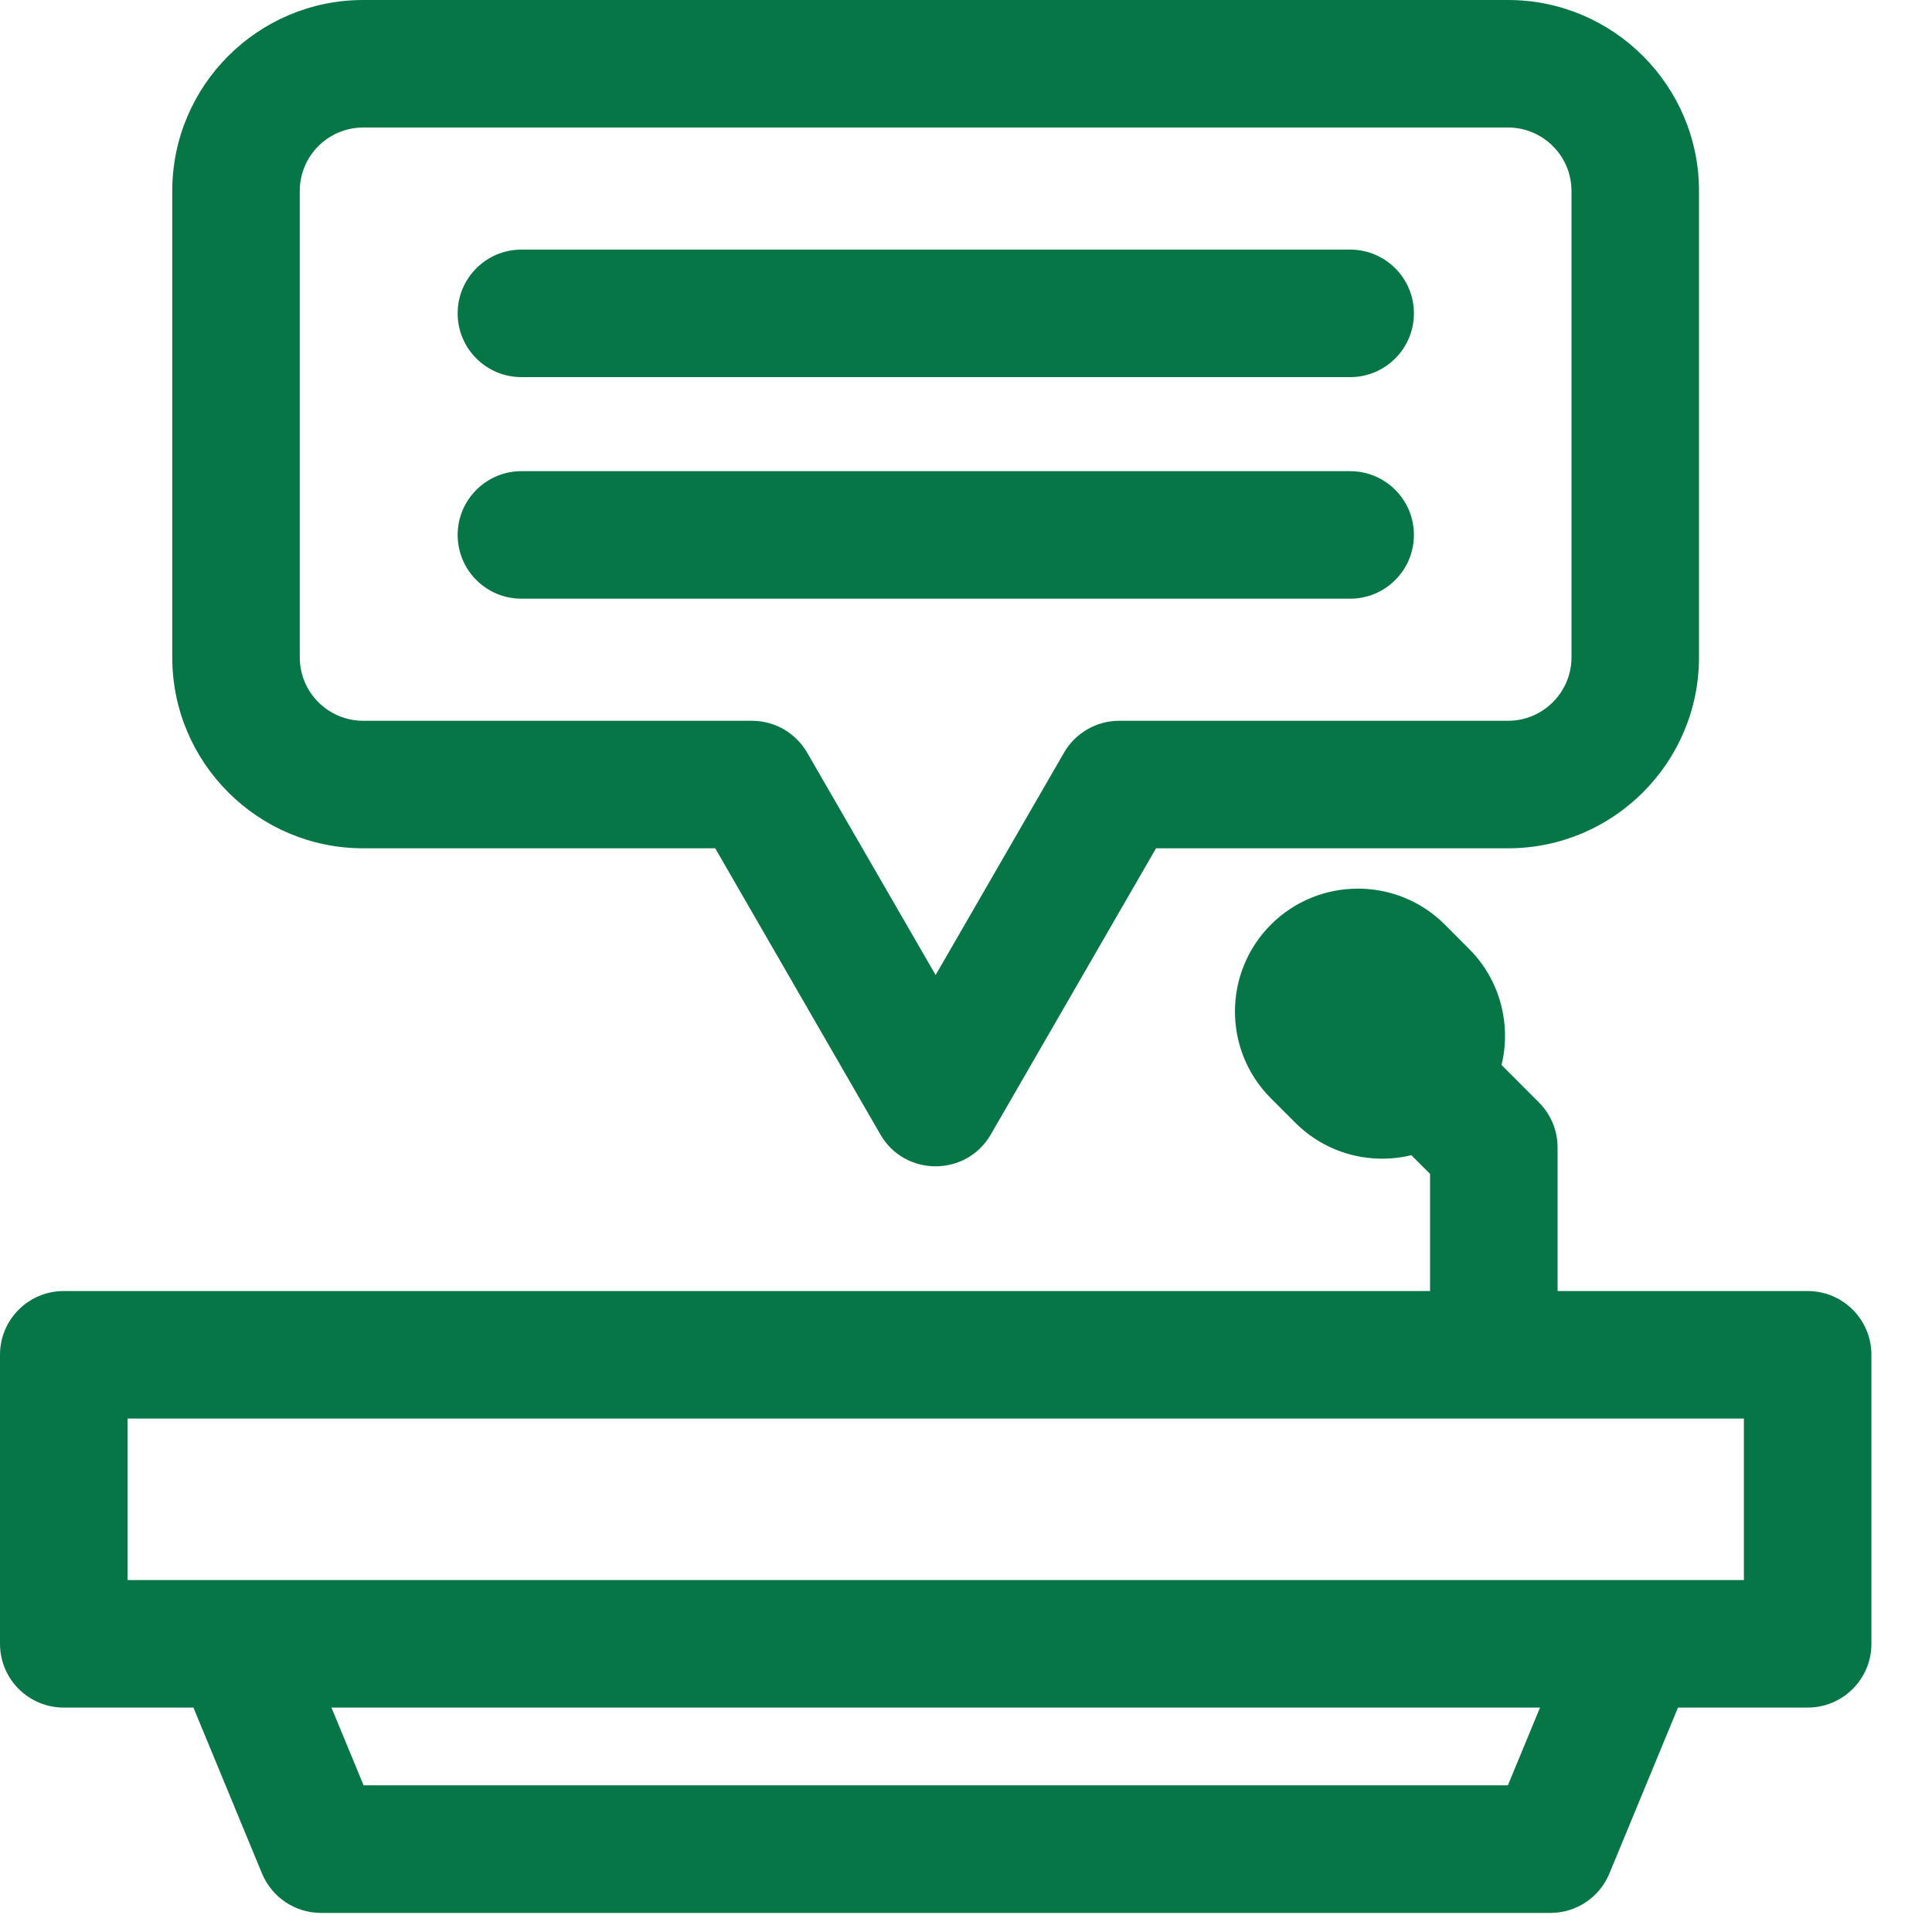 <svg width="25" height="25" viewBox="0 0 25 25" fill="none" xmlns="http://www.w3.org/2000/svg">
<path d="M19.514 0H4.7C3.337 0 2.229 1.109 2.229 2.471V8.506C2.229 9.869 3.337 10.977 4.7 10.977H9.255L11.392 14.68C11.71 15.23 12.504 15.229 12.821 14.68L14.959 10.977H19.514C20.876 10.977 21.985 9.869 21.985 8.506V2.471C21.985 1.109 20.876 0 19.514 0ZM20.335 8.506C20.335 8.959 19.966 9.327 19.514 9.327H14.482C14.188 9.327 13.915 9.485 13.768 9.74L12.107 12.617L10.445 9.74C10.298 9.485 10.026 9.327 9.731 9.327H4.7C4.247 9.327 3.879 8.959 3.879 8.506V2.471C3.879 2.018 4.247 1.65 4.7 1.65H19.514C19.966 1.65 20.335 2.018 20.335 2.471V8.506H20.335Z" fill="#067647"/>
<path d="M17.471 3.23H6.747C6.292 3.23 5.922 3.599 5.922 4.055C5.922 4.511 6.292 4.88 6.747 4.88H17.471C17.926 4.88 18.296 4.511 18.296 4.055C18.296 3.599 17.927 3.23 17.471 3.23Z" fill="#067647"/>
<path d="M17.471 6.097H6.747C6.292 6.097 5.922 6.467 5.922 6.922C5.922 7.378 6.292 7.747 6.747 7.747H17.471C17.926 7.747 18.296 7.378 18.296 6.922C18.296 6.467 17.927 6.097 17.471 6.097Z" fill="#067647"/>
<path d="M23.391 16.706H20.155V14.848C20.155 14.629 20.068 14.419 19.913 14.265L19.43 13.781C19.556 13.259 19.416 12.685 19.01 12.279L18.696 11.964C18.076 11.344 17.067 11.344 16.446 11.964C15.825 12.586 15.825 13.592 16.446 14.213L16.761 14.528C17.161 14.928 17.732 15.077 18.263 14.948L18.505 15.19V16.706H0.825C0.369 16.706 0 17.075 0 17.531V21.271C0 21.726 0.369 22.096 0.825 22.096H2.503L3.39 24.242C3.518 24.551 3.819 24.753 4.153 24.753H20.064C20.398 24.753 20.699 24.551 20.826 24.242L21.713 22.096H23.391C23.847 22.096 24.216 21.726 24.216 21.271V17.531C24.216 17.075 23.847 16.706 23.391 16.706ZM19.512 23.102H4.705L4.289 22.096H19.928L19.512 23.102ZM22.566 20.446H22.566H21.161C20.988 20.446 1.826 20.446 1.65 20.446V18.356H22.566V20.446H22.566Z" fill="#067647"/>
</svg>
